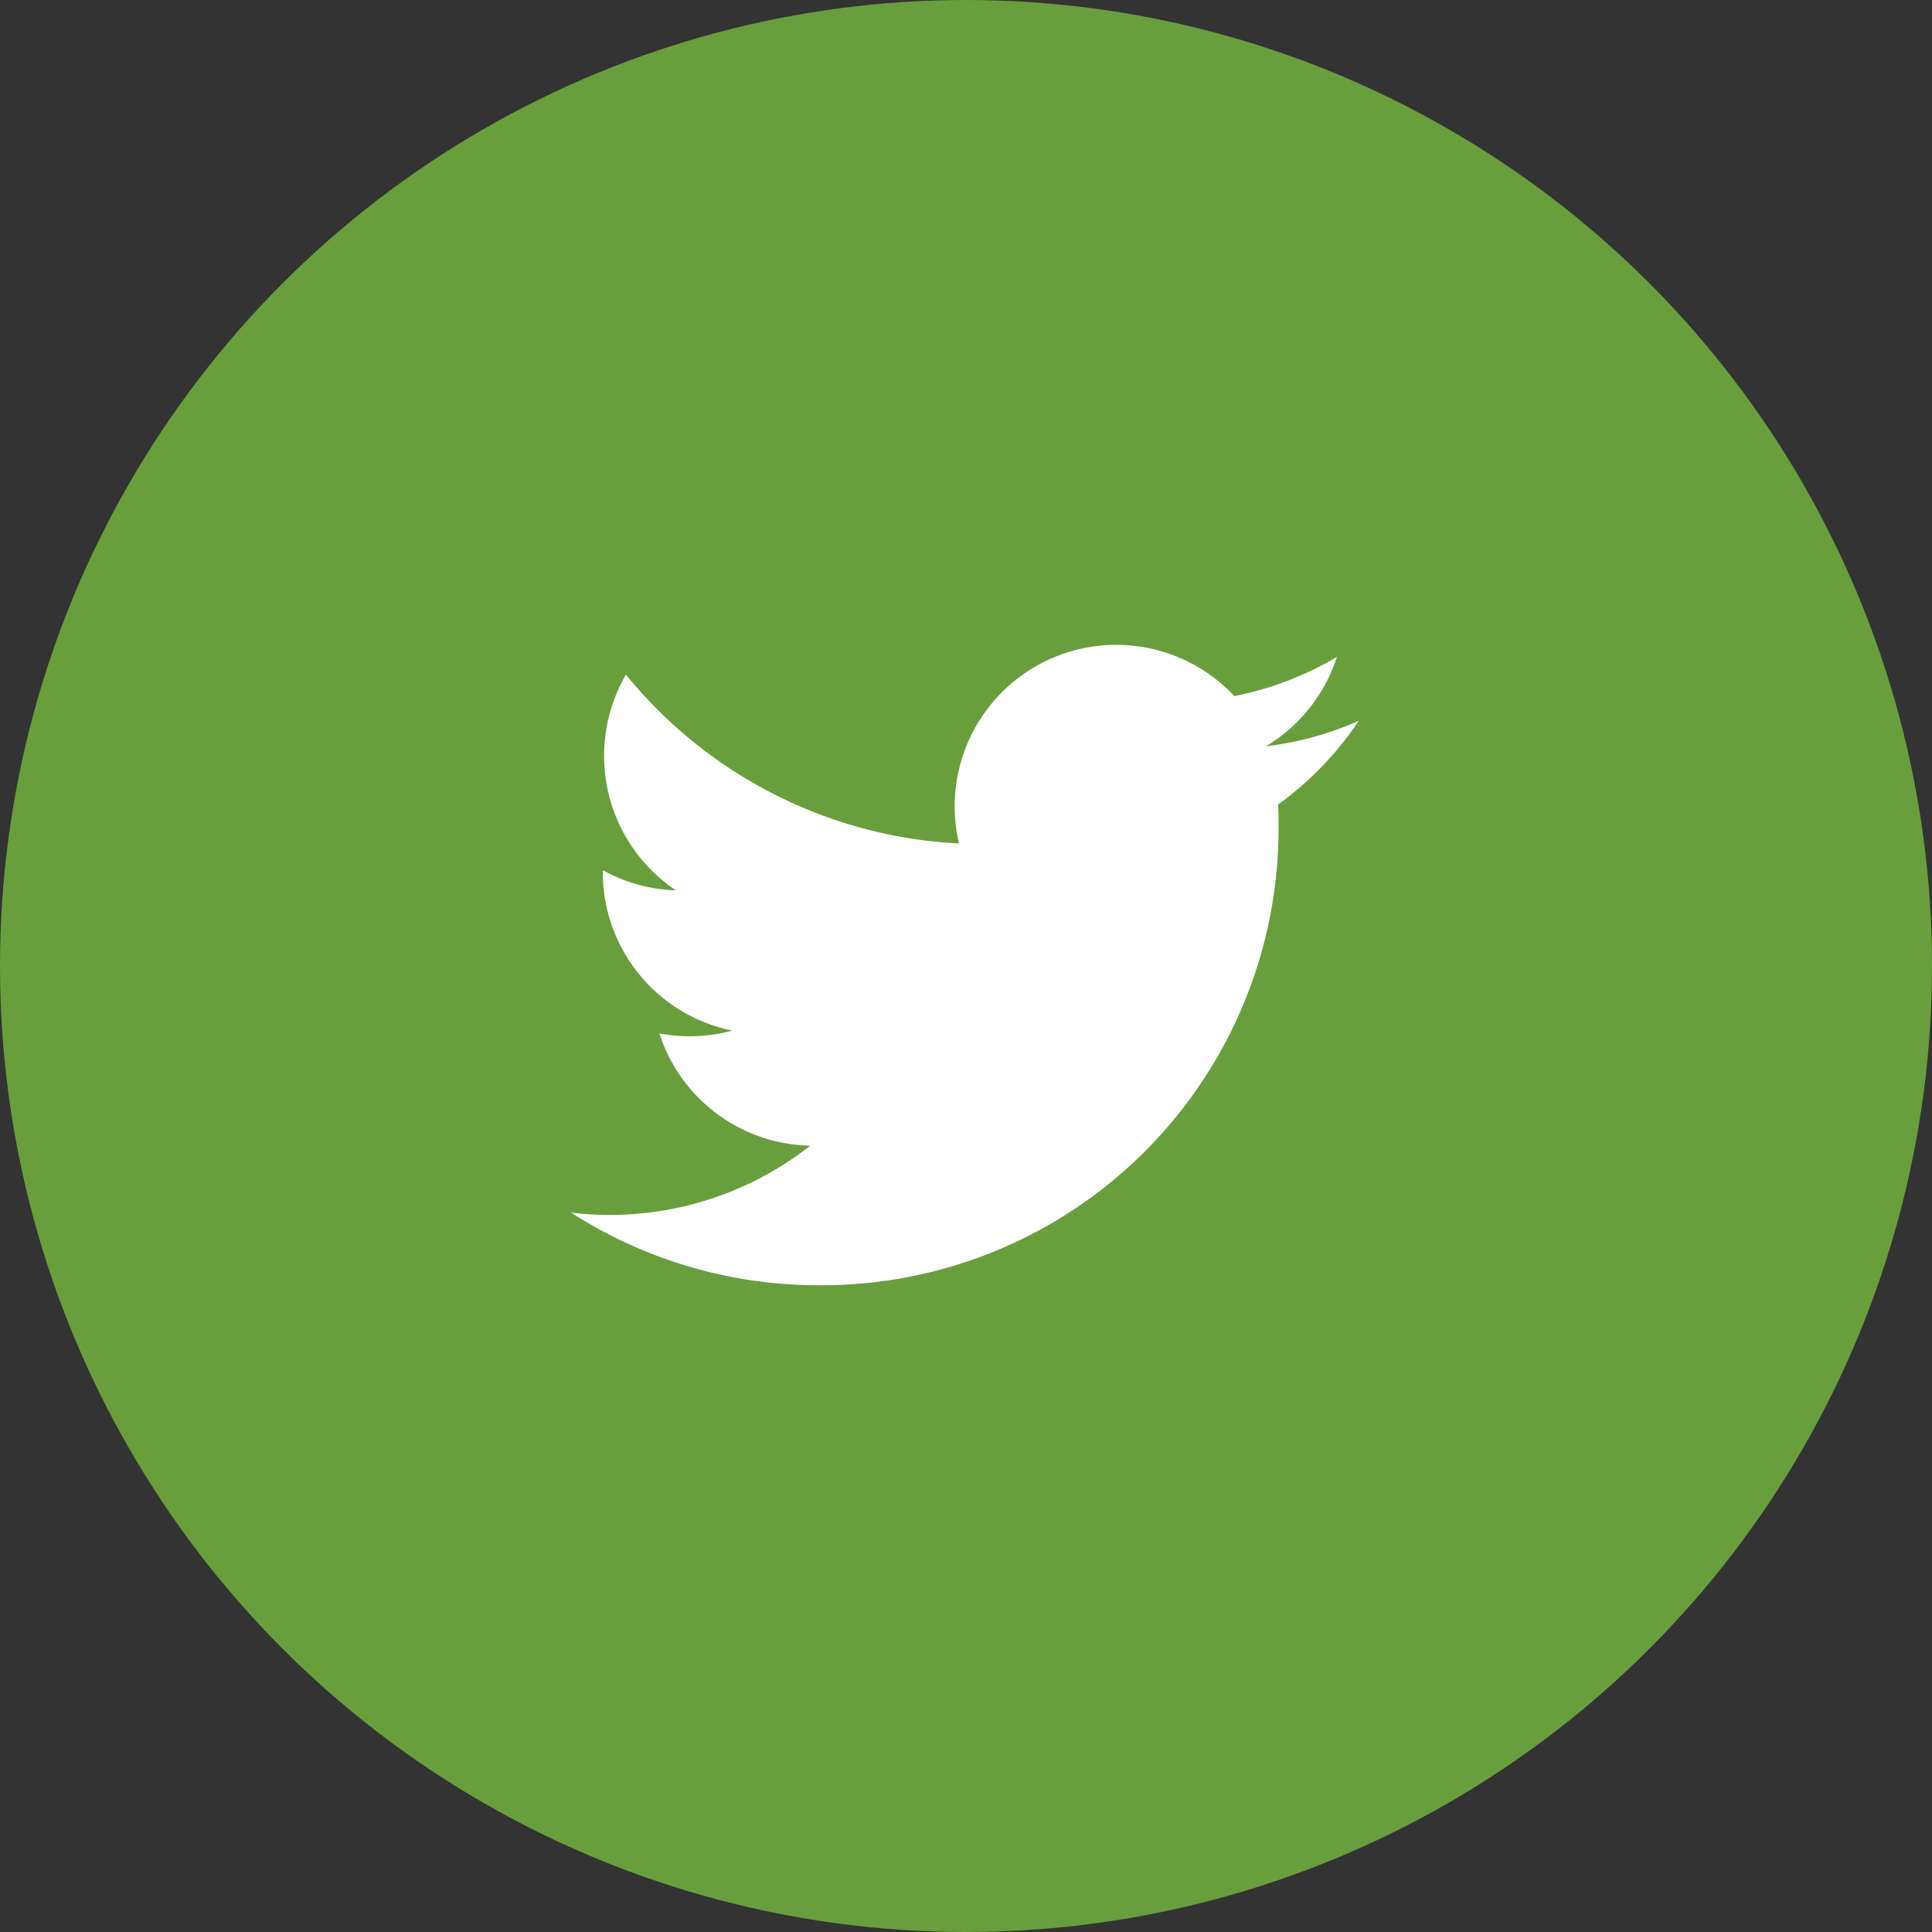 <svg xmlns="http://www.w3.org/2000/svg" width="50" height="50" viewBox="0 0 50 50">
  <rect x="0" y="0" width="50" height="50" fill="#333333" stroke="none"/>
  <g id="Group_1044" data-name="Group 1044" transform="translate(-1494 -8564)">
    <circle id="Ellipse_7" data-name="Ellipse 7" cx="25" cy="25" r="25" transform="translate(1494 8564)" fill="#699e3c"/>
    <g id="Group_1043" data-name="Group 1043" transform="translate(1507 8577)">
      <path id="Path_2974" data-name="Path 2974" d="M0,0H24V24H0Z" fill="none"/>
      <path id="Path_2975" data-name="Path 2975" d="M22.162,5.656a8.384,8.384,0,0,1-2.4.658A4.2,4.2,0,0,0,21.6,4a8.358,8.358,0,0,1-2.656,1.015,4.182,4.182,0,0,0-7.126,3.814A11.874,11.874,0,0,1,3.2,4.459a4.188,4.188,0,0,0,1.294,5.584A4.168,4.168,0,0,1,2.6,9.52v.052a4.185,4.185,0,0,0,3.354,4.1,4.21,4.21,0,0,1-1.889.072A4.185,4.185,0,0,0,7.97,16.65a8.394,8.394,0,0,1-6.191,1.732,11.83,11.83,0,0,0,6.41,1.88,11.819,11.819,0,0,0,11.9-11.9c0-.18,0-.362-.013-.54a8.5,8.5,0,0,0,2.087-2.165Z" fill="#fff"/>
    </g>
  </g>
</svg>
